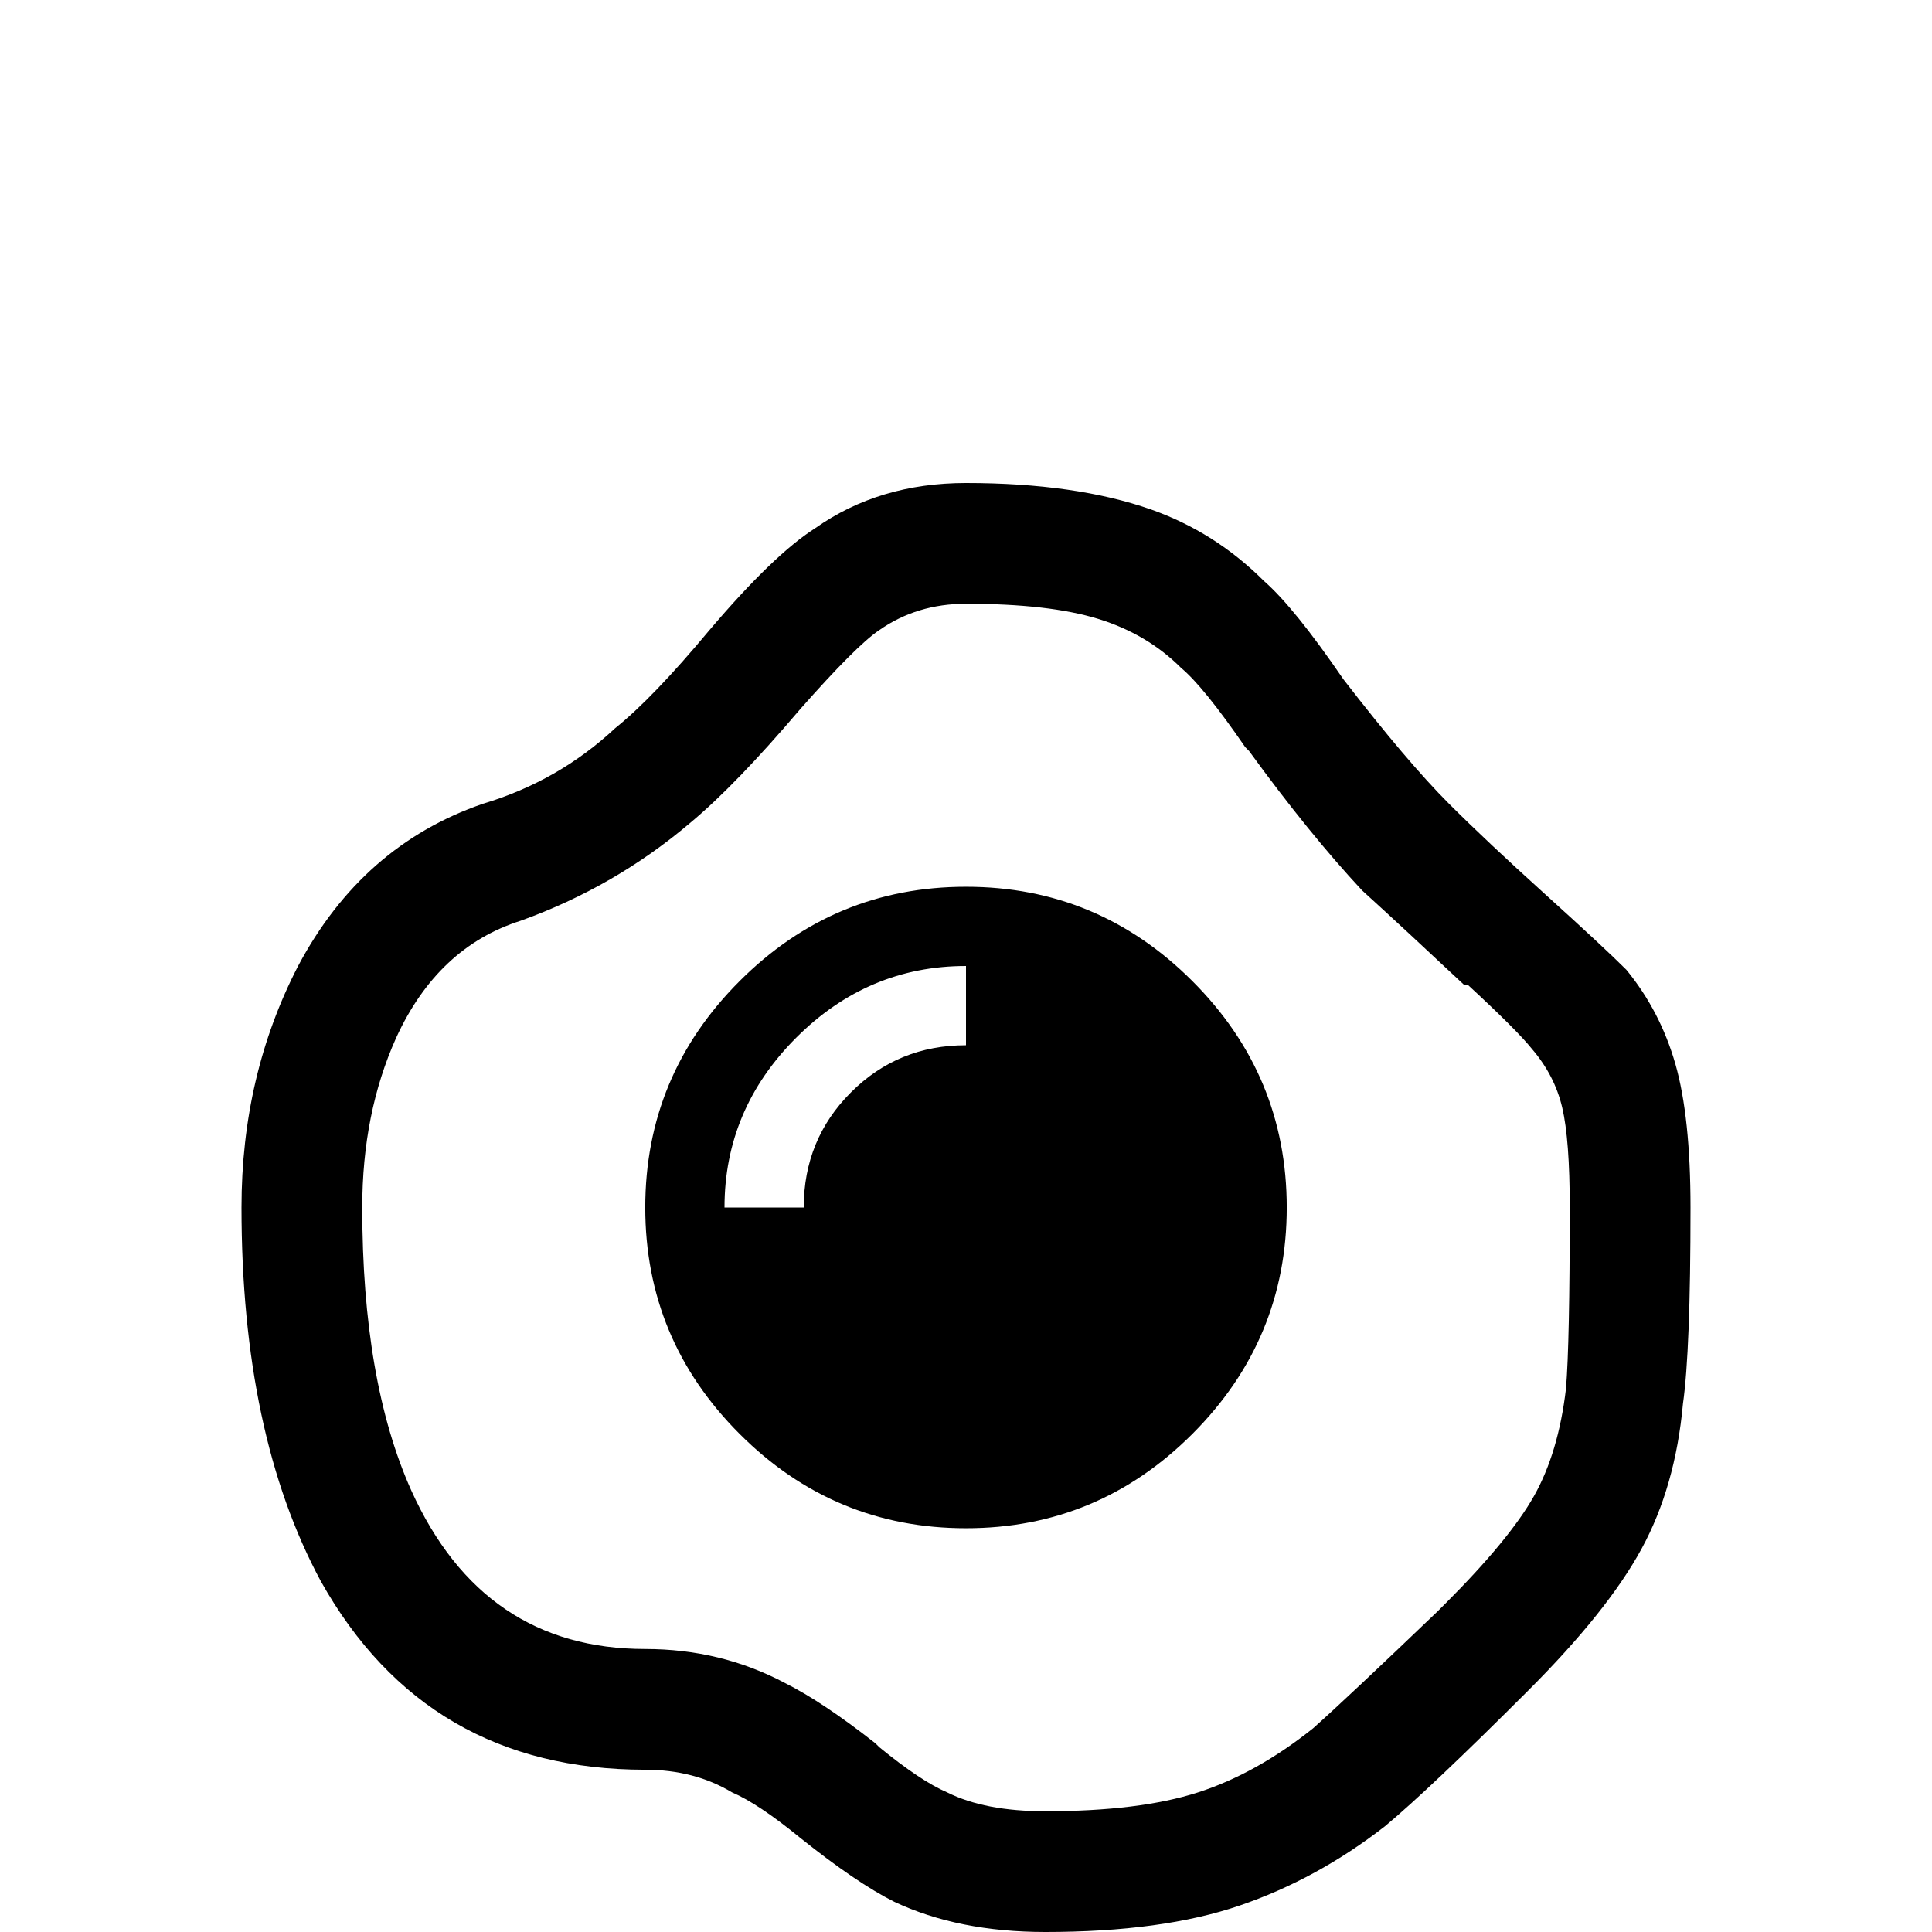 <svg xmlns="http://www.w3.org/2000/svg" viewBox="0 -512 512 512">
	<path fill="#000000" d="M256 -352Q278 -352 291 -348Q304 -344 313 -335Q319 -330 330 -314L331 -313Q347 -291 361 -276Q372 -266 388 -251H389Q402 -239 406 -234Q412 -227 414 -218.5Q416 -210 416 -192Q416 -156 415 -144Q413 -127 406.5 -115.5Q400 -104 383 -87L381 -85Q357 -62 348 -54Q333 -42 317.5 -37Q302 -32 277 -32Q261 -32 251 -37Q244 -40 233 -49L232 -50Q218 -61 208 -66Q191 -75 171 -75Q128 -75 109 -117Q96 -146 96 -192Q96 -217 105 -237Q116 -261 138 -268Q163 -277 183 -294Q195 -304 212 -324Q227 -341 233 -345Q243 -352 256 -352ZM256 -384Q233 -384 216 -372Q205 -365 188 -345Q173 -327 163 -319Q148 -305 128 -299Q96 -288 79 -256Q64 -227 64 -192Q64 -132 85 -93Q113 -43 171 -43Q184 -43 194 -37Q201 -34 212 -25Q227 -13 237 -8Q254 0 277 0Q308 0 328.5 -7Q349 -14 367 -28Q379 -38 405 -64Q426 -85 435 -101.5Q444 -118 446 -140Q448 -154 448 -192Q448 -216 444 -230Q440 -244 431 -255Q425 -261 409.5 -275Q394 -289 384 -299Q373 -310 356 -332Q343 -351 335 -358Q322 -371 305 -377Q285 -384 256 -384ZM256 -277Q221 -277 196 -252Q171 -227 171 -192Q171 -157 196 -132Q221 -107 256 -107Q291 -107 316 -132Q341 -157 341 -192Q341 -227 316 -252Q291 -277 256 -277ZM256 -235Q238 -235 225.5 -222.5Q213 -210 213 -192H192Q192 -218 211 -237Q230 -256 256 -256Z"/>
</svg>